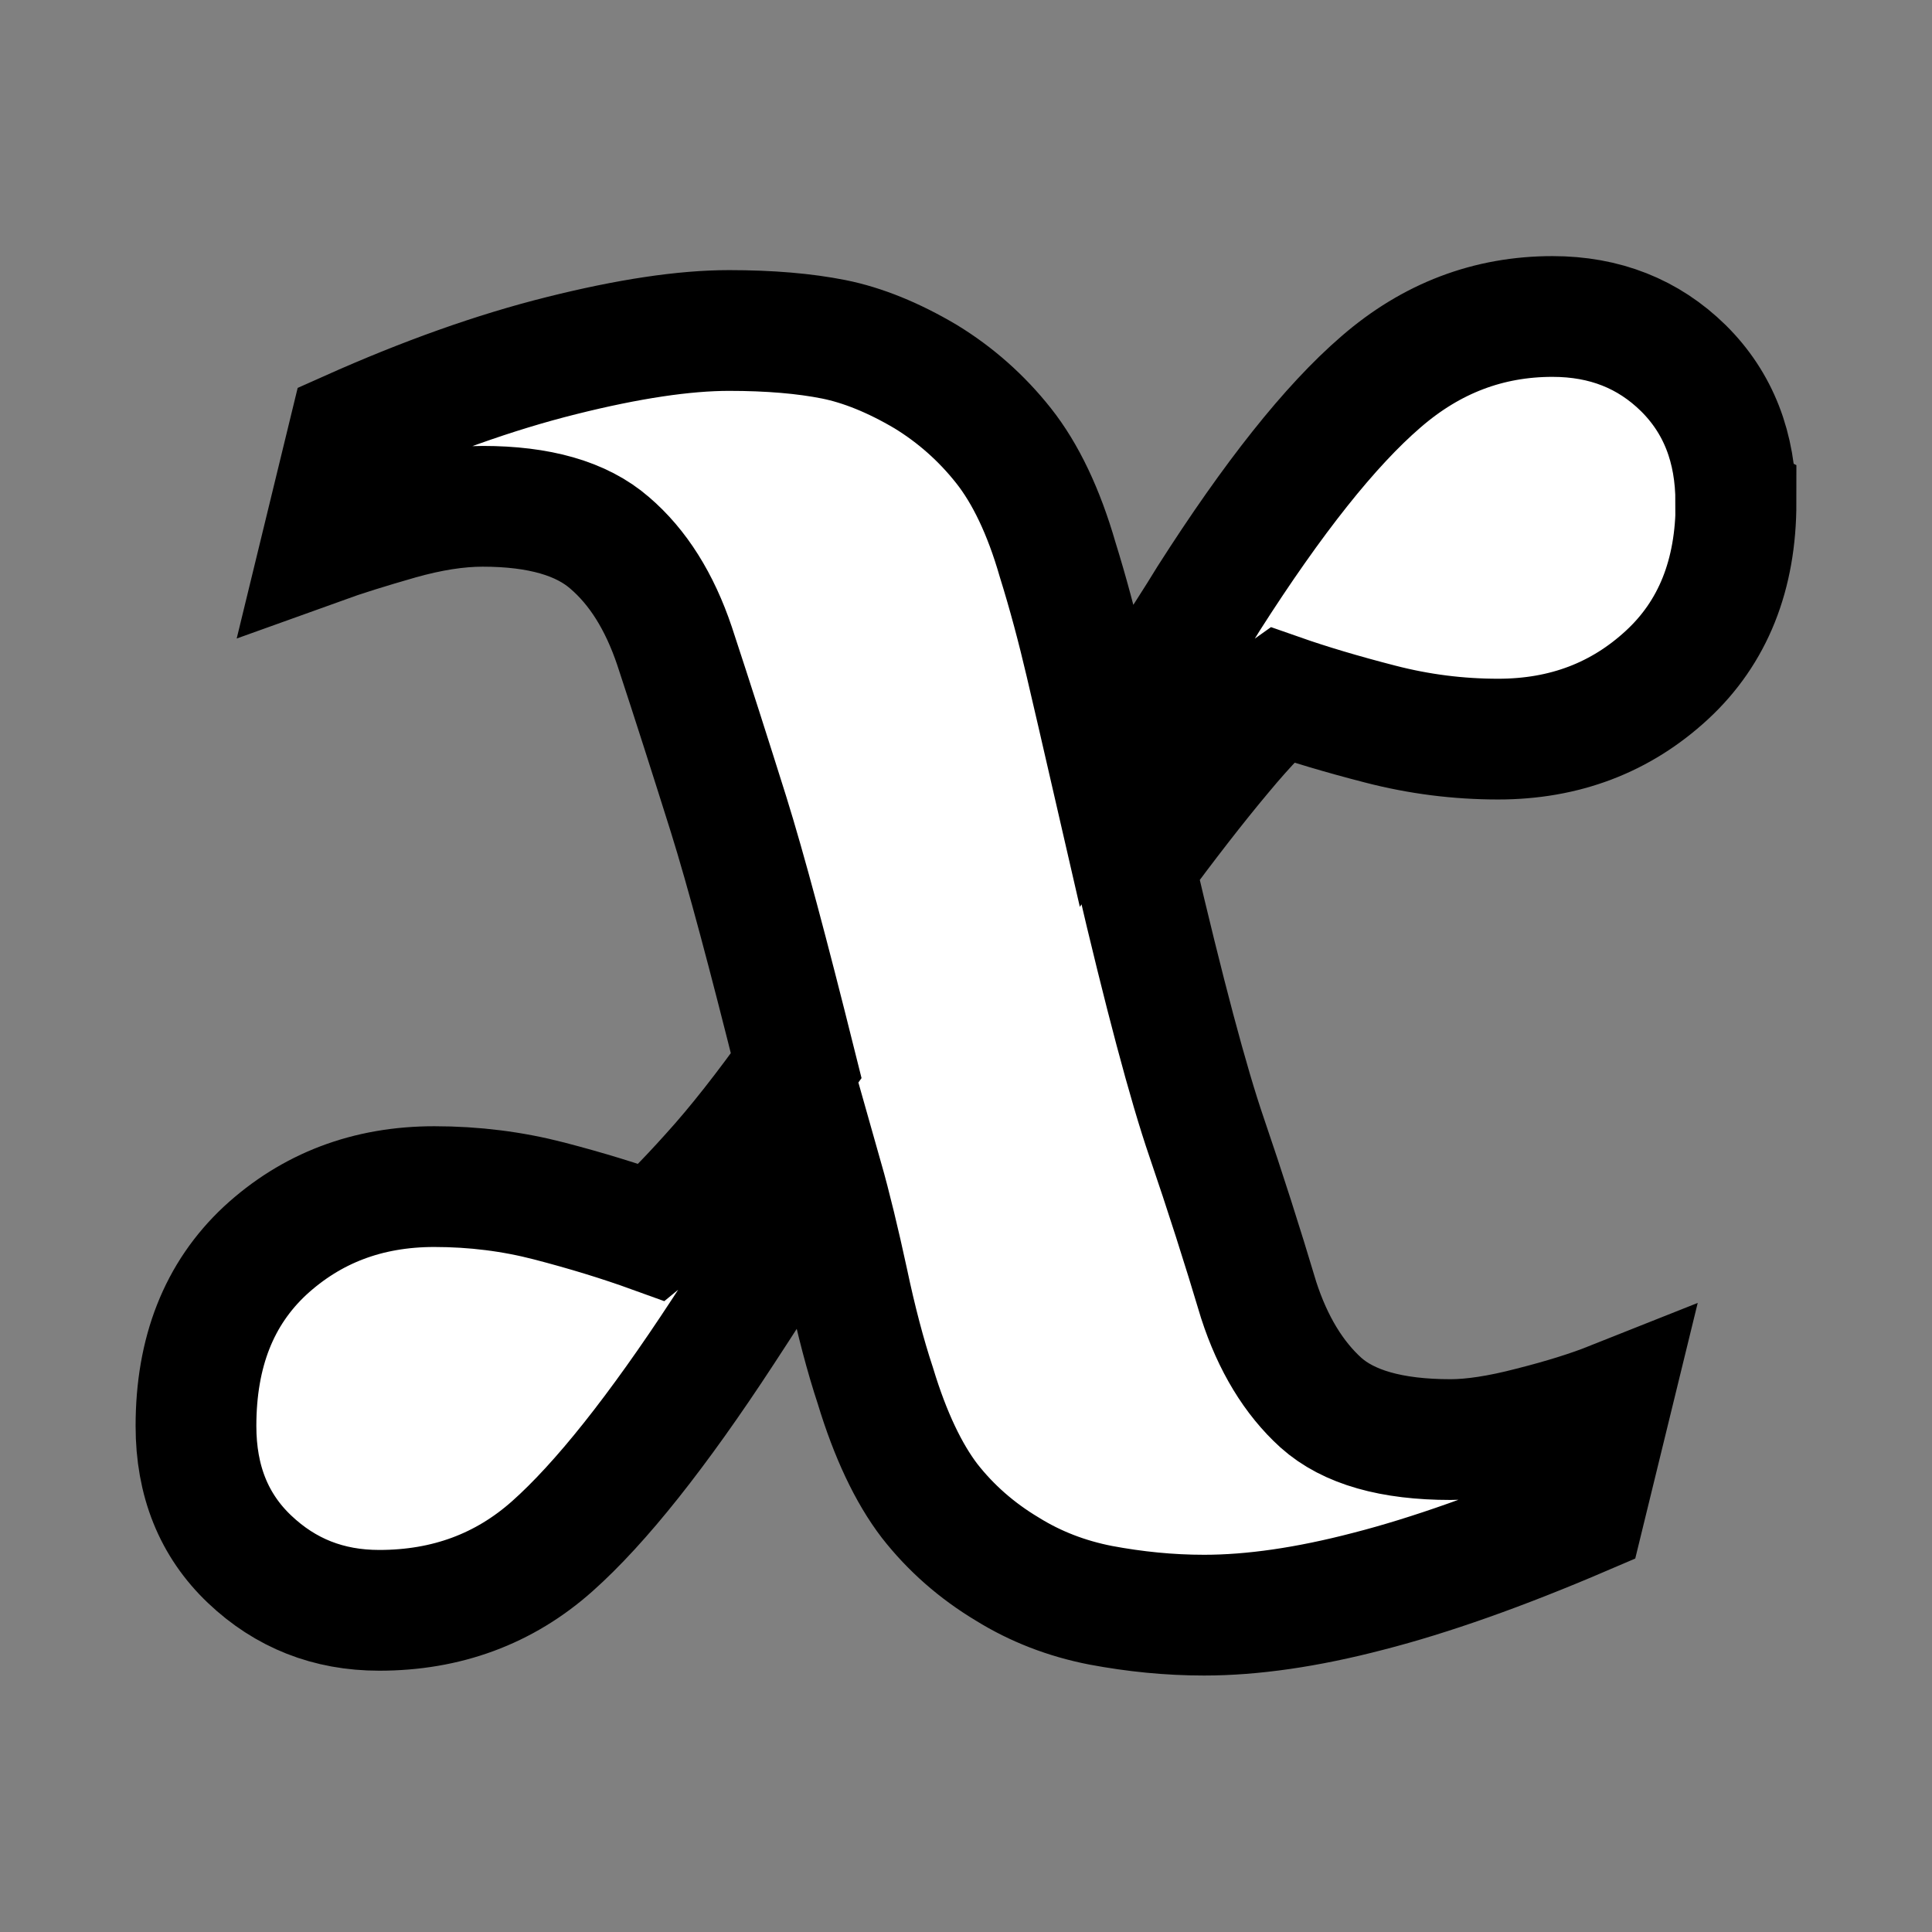 <svg width="16" height="16" xmlns="http://www.w3.org/2000/svg" xml:space="preserve" version="1.1">

 <rect width="100%" height="100%" fill="#808080" stroke="none"/>

 <g>
  <title>Layer 1</title>
  <g stroke="null" id="svg_5">
   <path stroke="null" id="svg_6" fill="#ffffff" d="m14.377,4.161c0,0.599 -0.19,1.076 -0.572,1.429s-0.848,0.531 -1.398,0.531c-0.33,0 -0.654,-0.041 -0.975,-0.124c-0.319,-0.082 -0.596,-0.165 -0.83,-0.247c-0.109,0.076 -0.271,0.241 -0.483,0.496c-0.214,0.255 -0.453,0.564 -0.723,0.929c0.246,1.054 0.445,1.802 0.597,2.245c0.151,0.442 0.295,0.892 0.431,1.347c0.117,0.361 0.29,0.645 0.515,0.849c0.228,0.204 0.585,0.306 1.074,0.306c0.179,0 0.402,-0.033 0.67,-0.103c0.269,-0.068 0.49,-0.138 0.661,-0.206l-0.228,0.933c-0.681,0.292 -1.276,0.502 -1.783,0.632c-0.509,0.133 -0.962,0.198 -1.361,0.198c-0.29,0 -0.574,-0.029 -0.857,-0.082c-0.282,-0.055 -0.54,-0.155 -0.772,-0.299c-0.254,-0.152 -0.469,-0.341 -0.645,-0.566c-0.174,-0.228 -0.325,-0.545 -0.448,-0.951c-0.084,-0.254 -0.16,-0.544 -0.228,-0.867c-0.07,-0.323 -0.139,-0.61 -0.209,-0.857c-0.2,0.298 -0.344,0.517 -0.433,0.661c-0.09,0.146 -0.22,0.349 -0.391,0.61c-0.544,0.832 -1.016,1.425 -1.415,1.78s-0.878,0.531 -1.434,0.531c-0.42,0 -0.776,-0.141 -1.073,-0.423s-0.444,-0.65 -0.444,-1.103c0,-0.613 0.19,-1.095 0.572,-1.452c0.383,-0.353 0.849,-0.531 1.402,-0.531c0.33,0 0.647,0.04 0.951,0.119s0.589,0.166 0.857,0.263c0.103,-0.084 0.265,-0.244 0.482,-0.486c0.217,-0.239 0.452,-0.539 0.707,-0.897c-0.23,-0.921 -0.415,-1.616 -0.561,-2.084c-0.147,-0.467 -0.295,-0.932 -0.447,-1.393c-0.124,-0.368 -0.303,-0.653 -0.537,-0.853c-0.233,-0.203 -0.585,-0.303 -1.052,-0.303c-0.208,0 -0.437,0.036 -0.692,0.108c-0.255,0.073 -0.467,0.139 -0.639,0.201l0.227,-0.933c0.62,-0.277 1.204,-0.486 1.757,-0.624c0.555,-0.139 1.017,-0.208 1.388,-0.208c0.338,0 0.626,0.025 0.867,0.073c0.239,0.048 0.494,0.151 0.761,0.309c0.247,0.151 0.463,0.342 0.645,0.572s0.333,0.545 0.448,0.944c0.086,0.276 0.162,0.561 0.231,0.856c0.07,0.298 0.128,0.551 0.177,0.764c0.144,-0.22 0.295,-0.447 0.448,-0.681s0.287,-0.441 0.396,-0.62c0.531,-0.832 1.005,-1.429 1.425,-1.791c0.418,-0.363 0.892,-0.542 1.421,-0.542c0.433,0 0.794,0.143 1.084,0.428c0.29,0.287 0.434,0.658 0.434,1.111z"/>
  </g>
  <g id="svg_7"/>
  <g id="svg_8"/>
  <g id="svg_9"/>
  <g id="svg_10"/>
  <g id="svg_11"/>
  <g id="svg_12"/>
  <g id="svg_13"/>
  <g id="svg_14"/>
  <g id="svg_15"/>
  <g id="svg_16"/>
  <g id="svg_17"/>
  <g id="svg_18"/>
  <g id="svg_19"/>
  <g id="svg_20"/>
  <g id="svg_21"/>
 </g>
</svg>